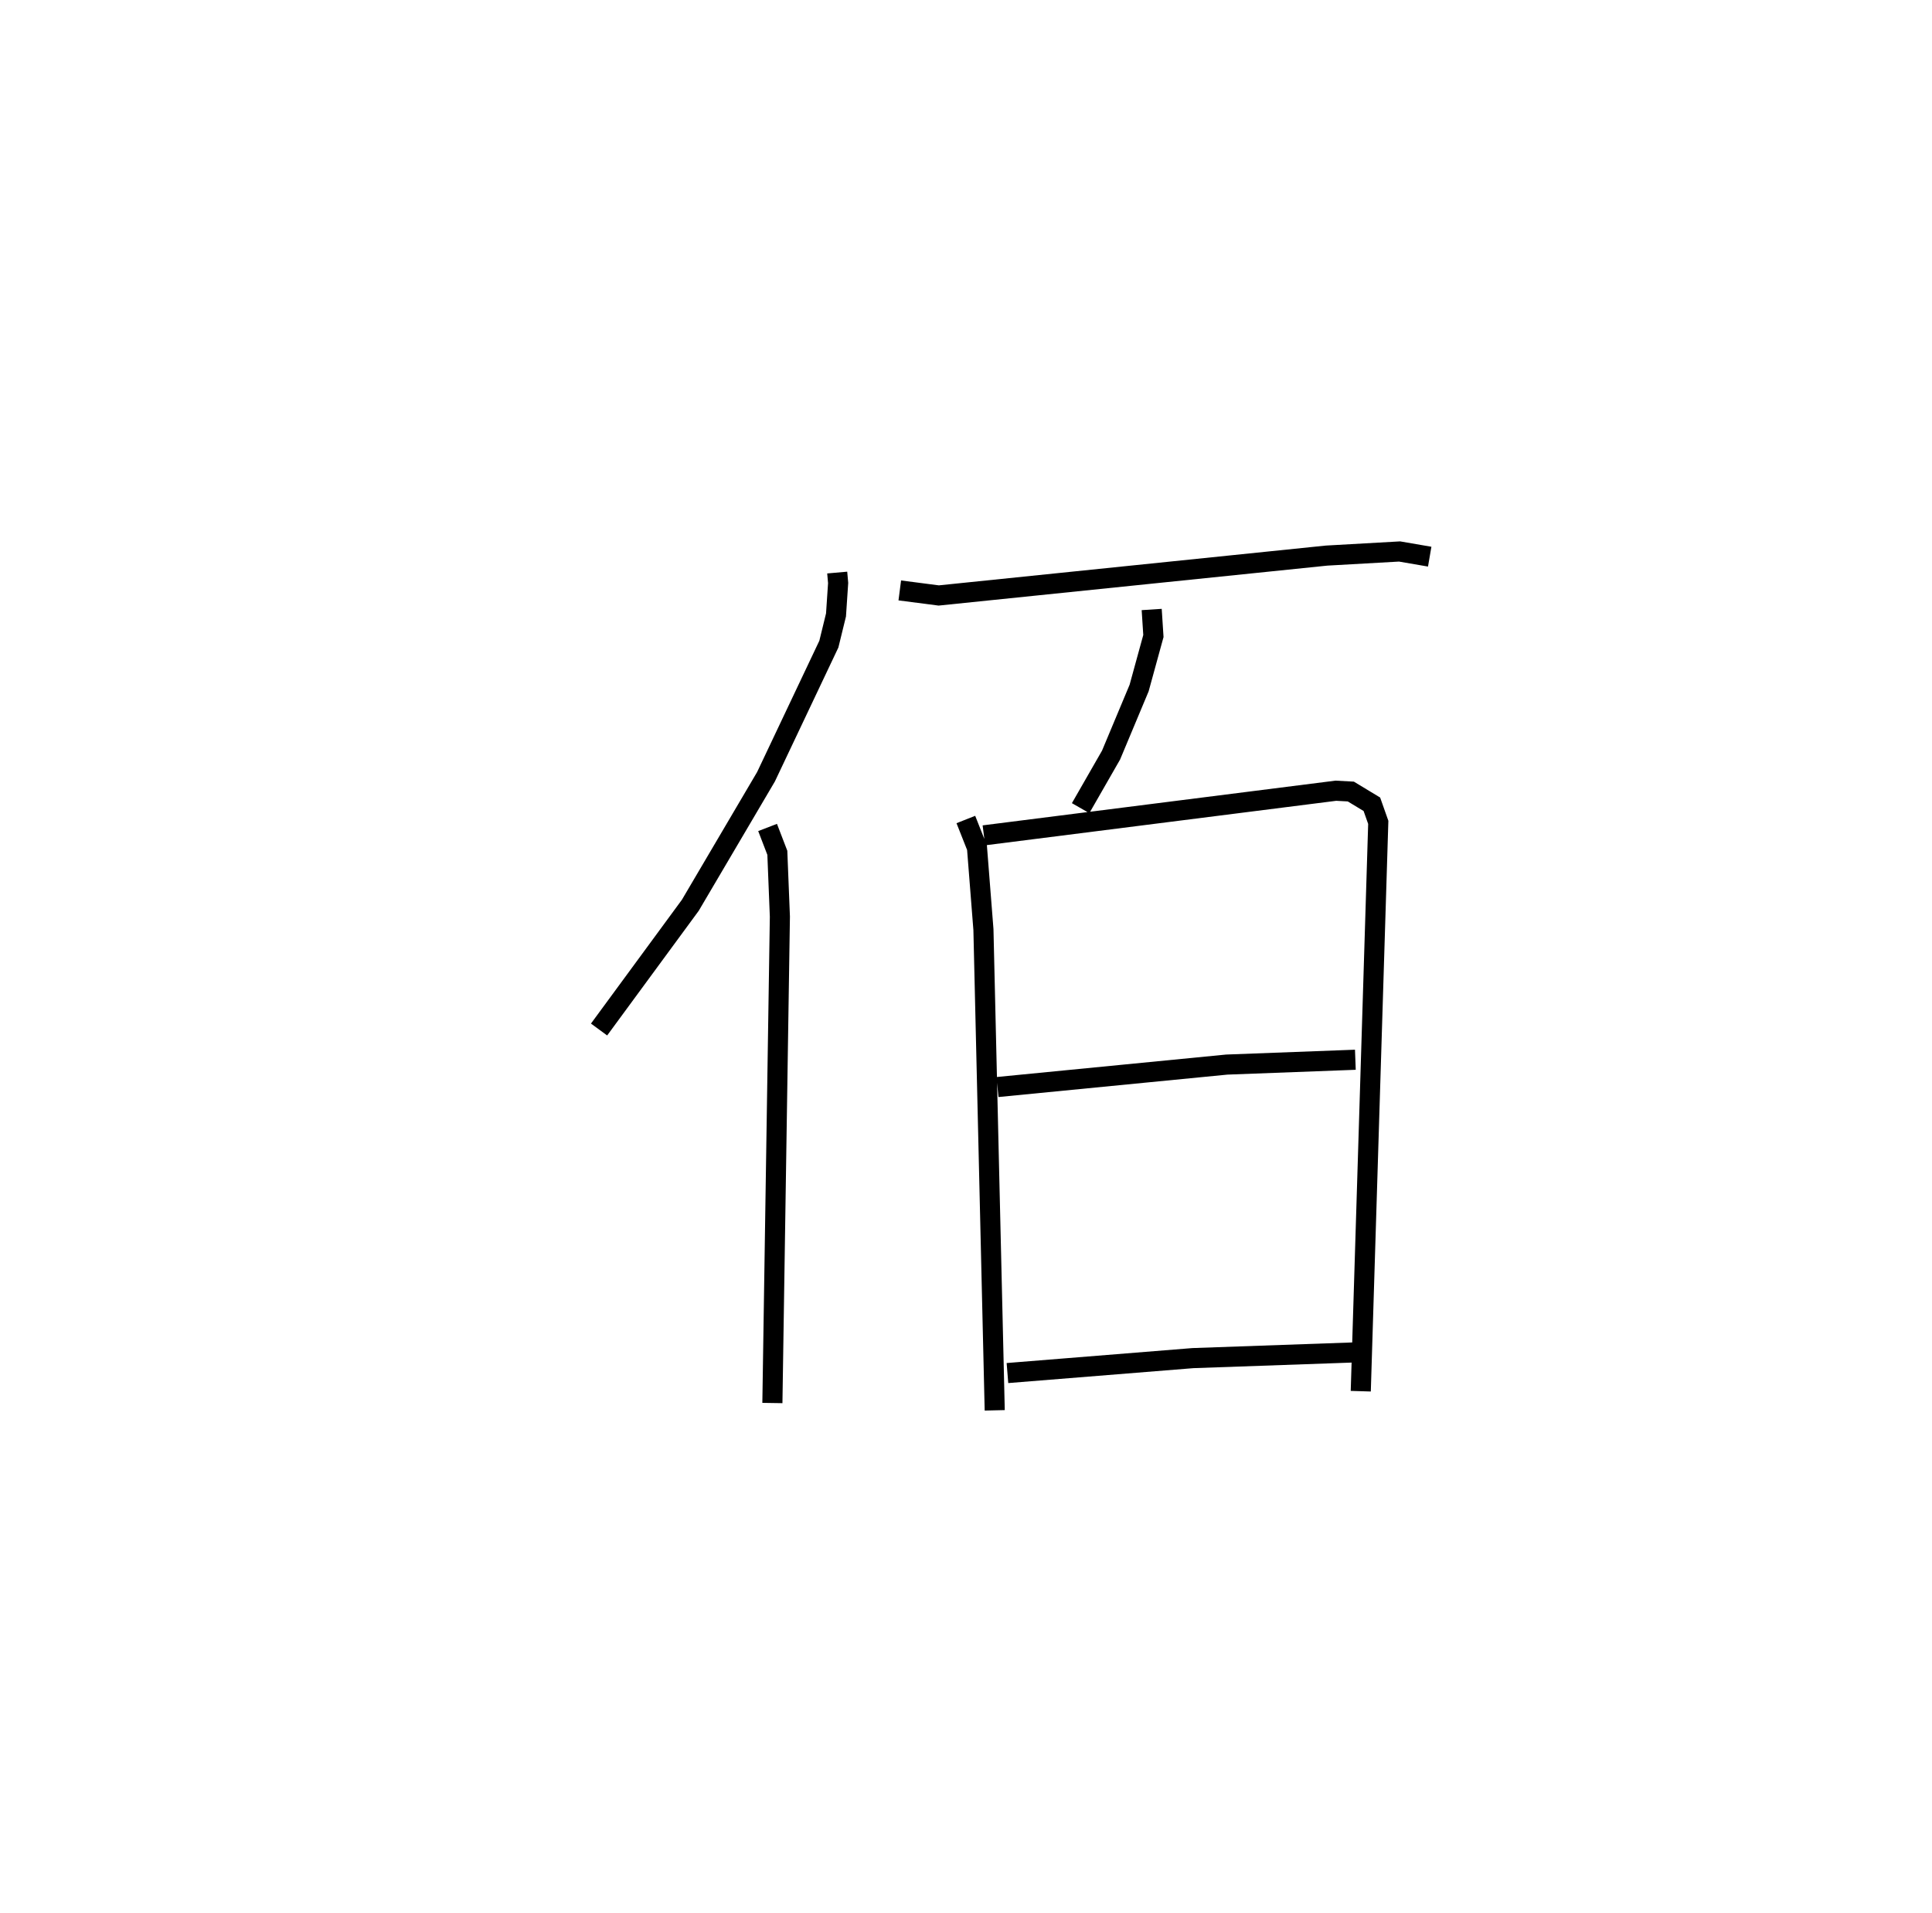 <?xml version="1.0" encoding="utf-8" ?>
<svg baseProfile="full" height="95.178" version="1.1" width="96.151" xmlns="http://www.w3.org/2000/svg" xmlns:ev="http://www.w3.org/2001/xml-events" xmlns:xlink="http://www.w3.org/1999/xlink"><defs /><rect fill="white" height="95.178" width="96.151" x="0" y="0" /><path d="M25,25 m0.0,0.0 m16.666,3.49 l0.046,0.52 -0.106,1.589 l-0.355,1.451 -3.129,6.601 l-3.766,6.394 -4.542,6.183 m8.387,-10.054 l0.485,1.261 0.127,3.177 l-0.373,24.201 m6.34,-40.434 l1.939,0.251 19.3,-1.984 l3.634,-0.205 1.5,0.258 m-13.836,2.629 l0.085,1.32 -0.711,2.589 l-1.396,3.335 -1.515,2.641 m-5.712,0.565 l0.555,1.402 0.32,4.075 l0.562,23.922 m-0.539,-28.611 l17.515,-2.22 0.746,0.04 l1.048,0.634 0.318,0.9 l-0.871,28.305 m-18.079,-15.135 l11.408,-1.117 6.402,-0.241 m-17.315,15.59 l9.229,-0.743 8.256,-0.291 " fill="none" stroke="black" stroke-width="1" /></svg>